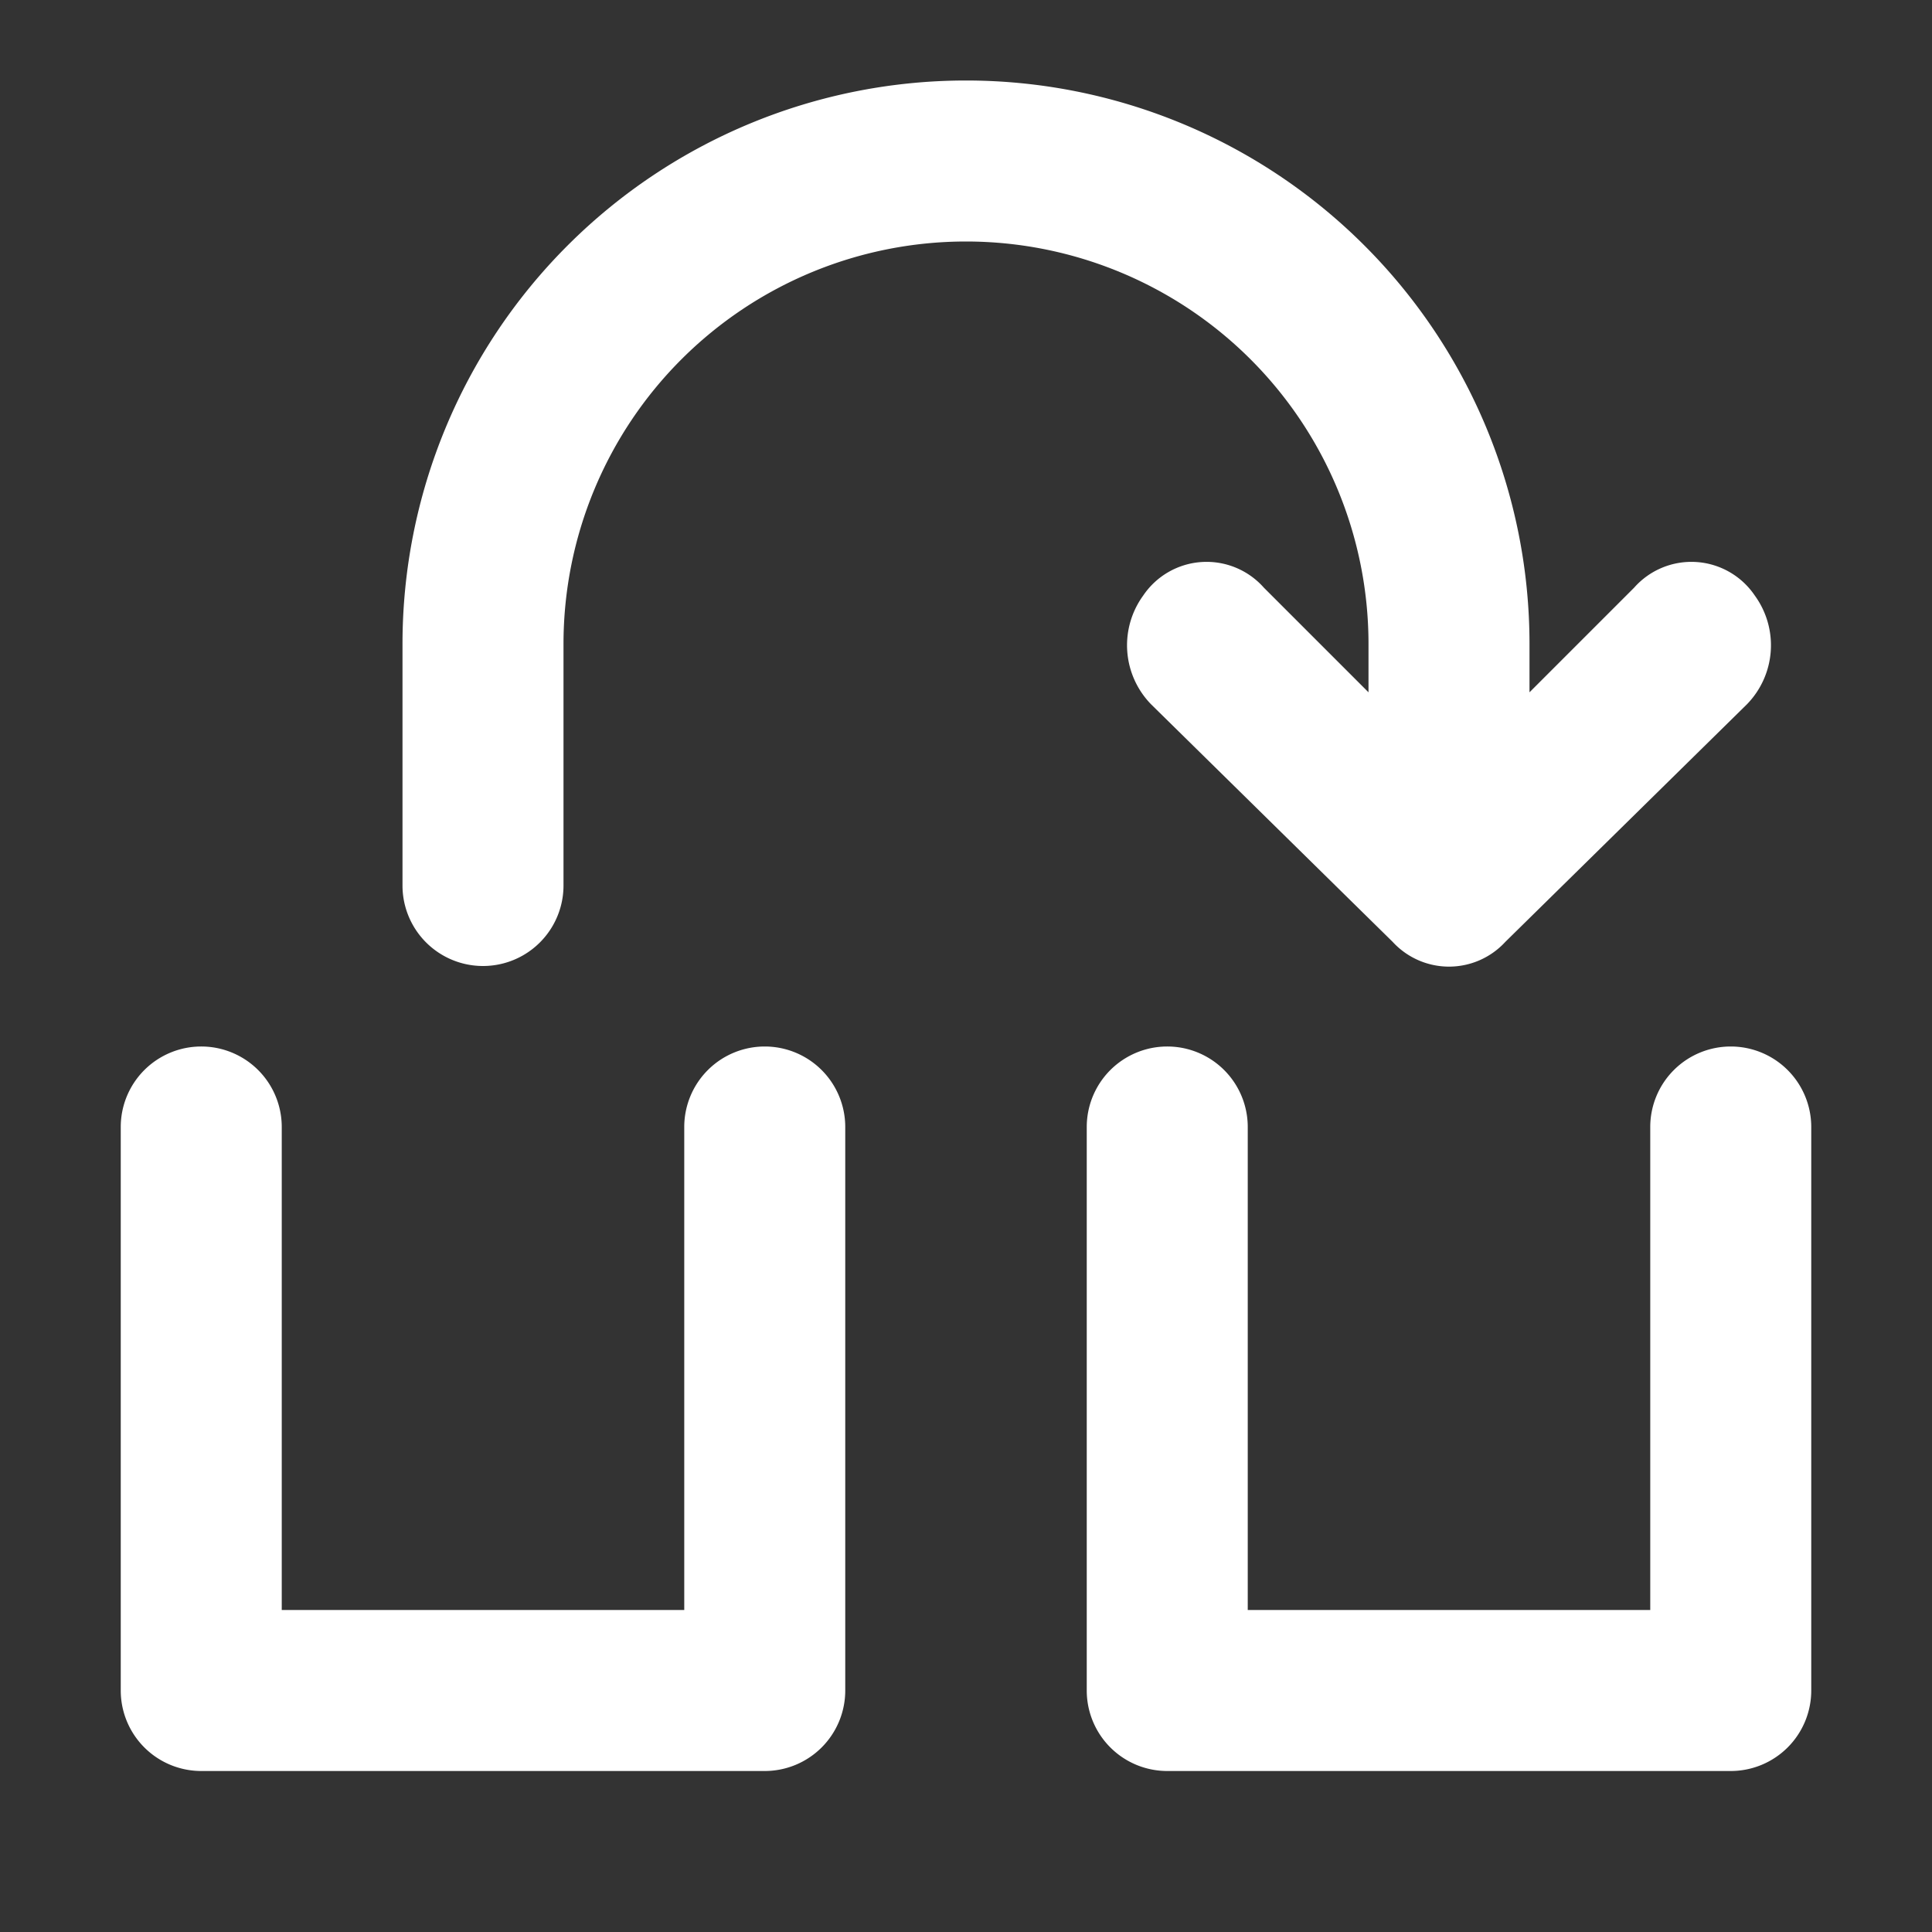 <svg width="800" height="800" viewBox="0 0 48 48"
    xmlns="http://www.w3.org/2000/svg" fill="#fff">
    <rect x="0" y="0" width="48" height="48" fill="#333333" stroke="none"/>
    <g data-name="Layer 2">
        <path fill="none" data-name="invisible box" d="M0 0h48v48H0z"/>
        <path d="M19 26a2 2 0 0 0-2 2v12H7V28a2 2 0 0 0-4 0v14a2 2 0 0 0 2 2h14a2 2 0 0 0 2-2V28a2 2 0 0 0-2-2m24 0a2 2 0 0 0-2 2v12H31V28a2 2 0 0 0-4 0v14a2 2 0 0 0 2 2h14a2 2 0 0 0 2-2V28a2 2 0 0 0-2-2m-9-10v1.2l-2.6-2.6a1.9 1.9 0 0 0-3 .2 2.1 2.1 0 0 0 .2 2.7l6 5.9a1.9 1.9 0 0 0 2.8 0l6-5.9a2.1 2.1 0 0 0 .2-2.7 1.9 1.9 0 0 0-3-.2L38 17.2V16a14 14 0 0 0-28 0v6a2 2 0 0 0 4 0v-6a10 10 0 0 1 20 0" data-name="icons Q2"/>
    </g>
</svg>